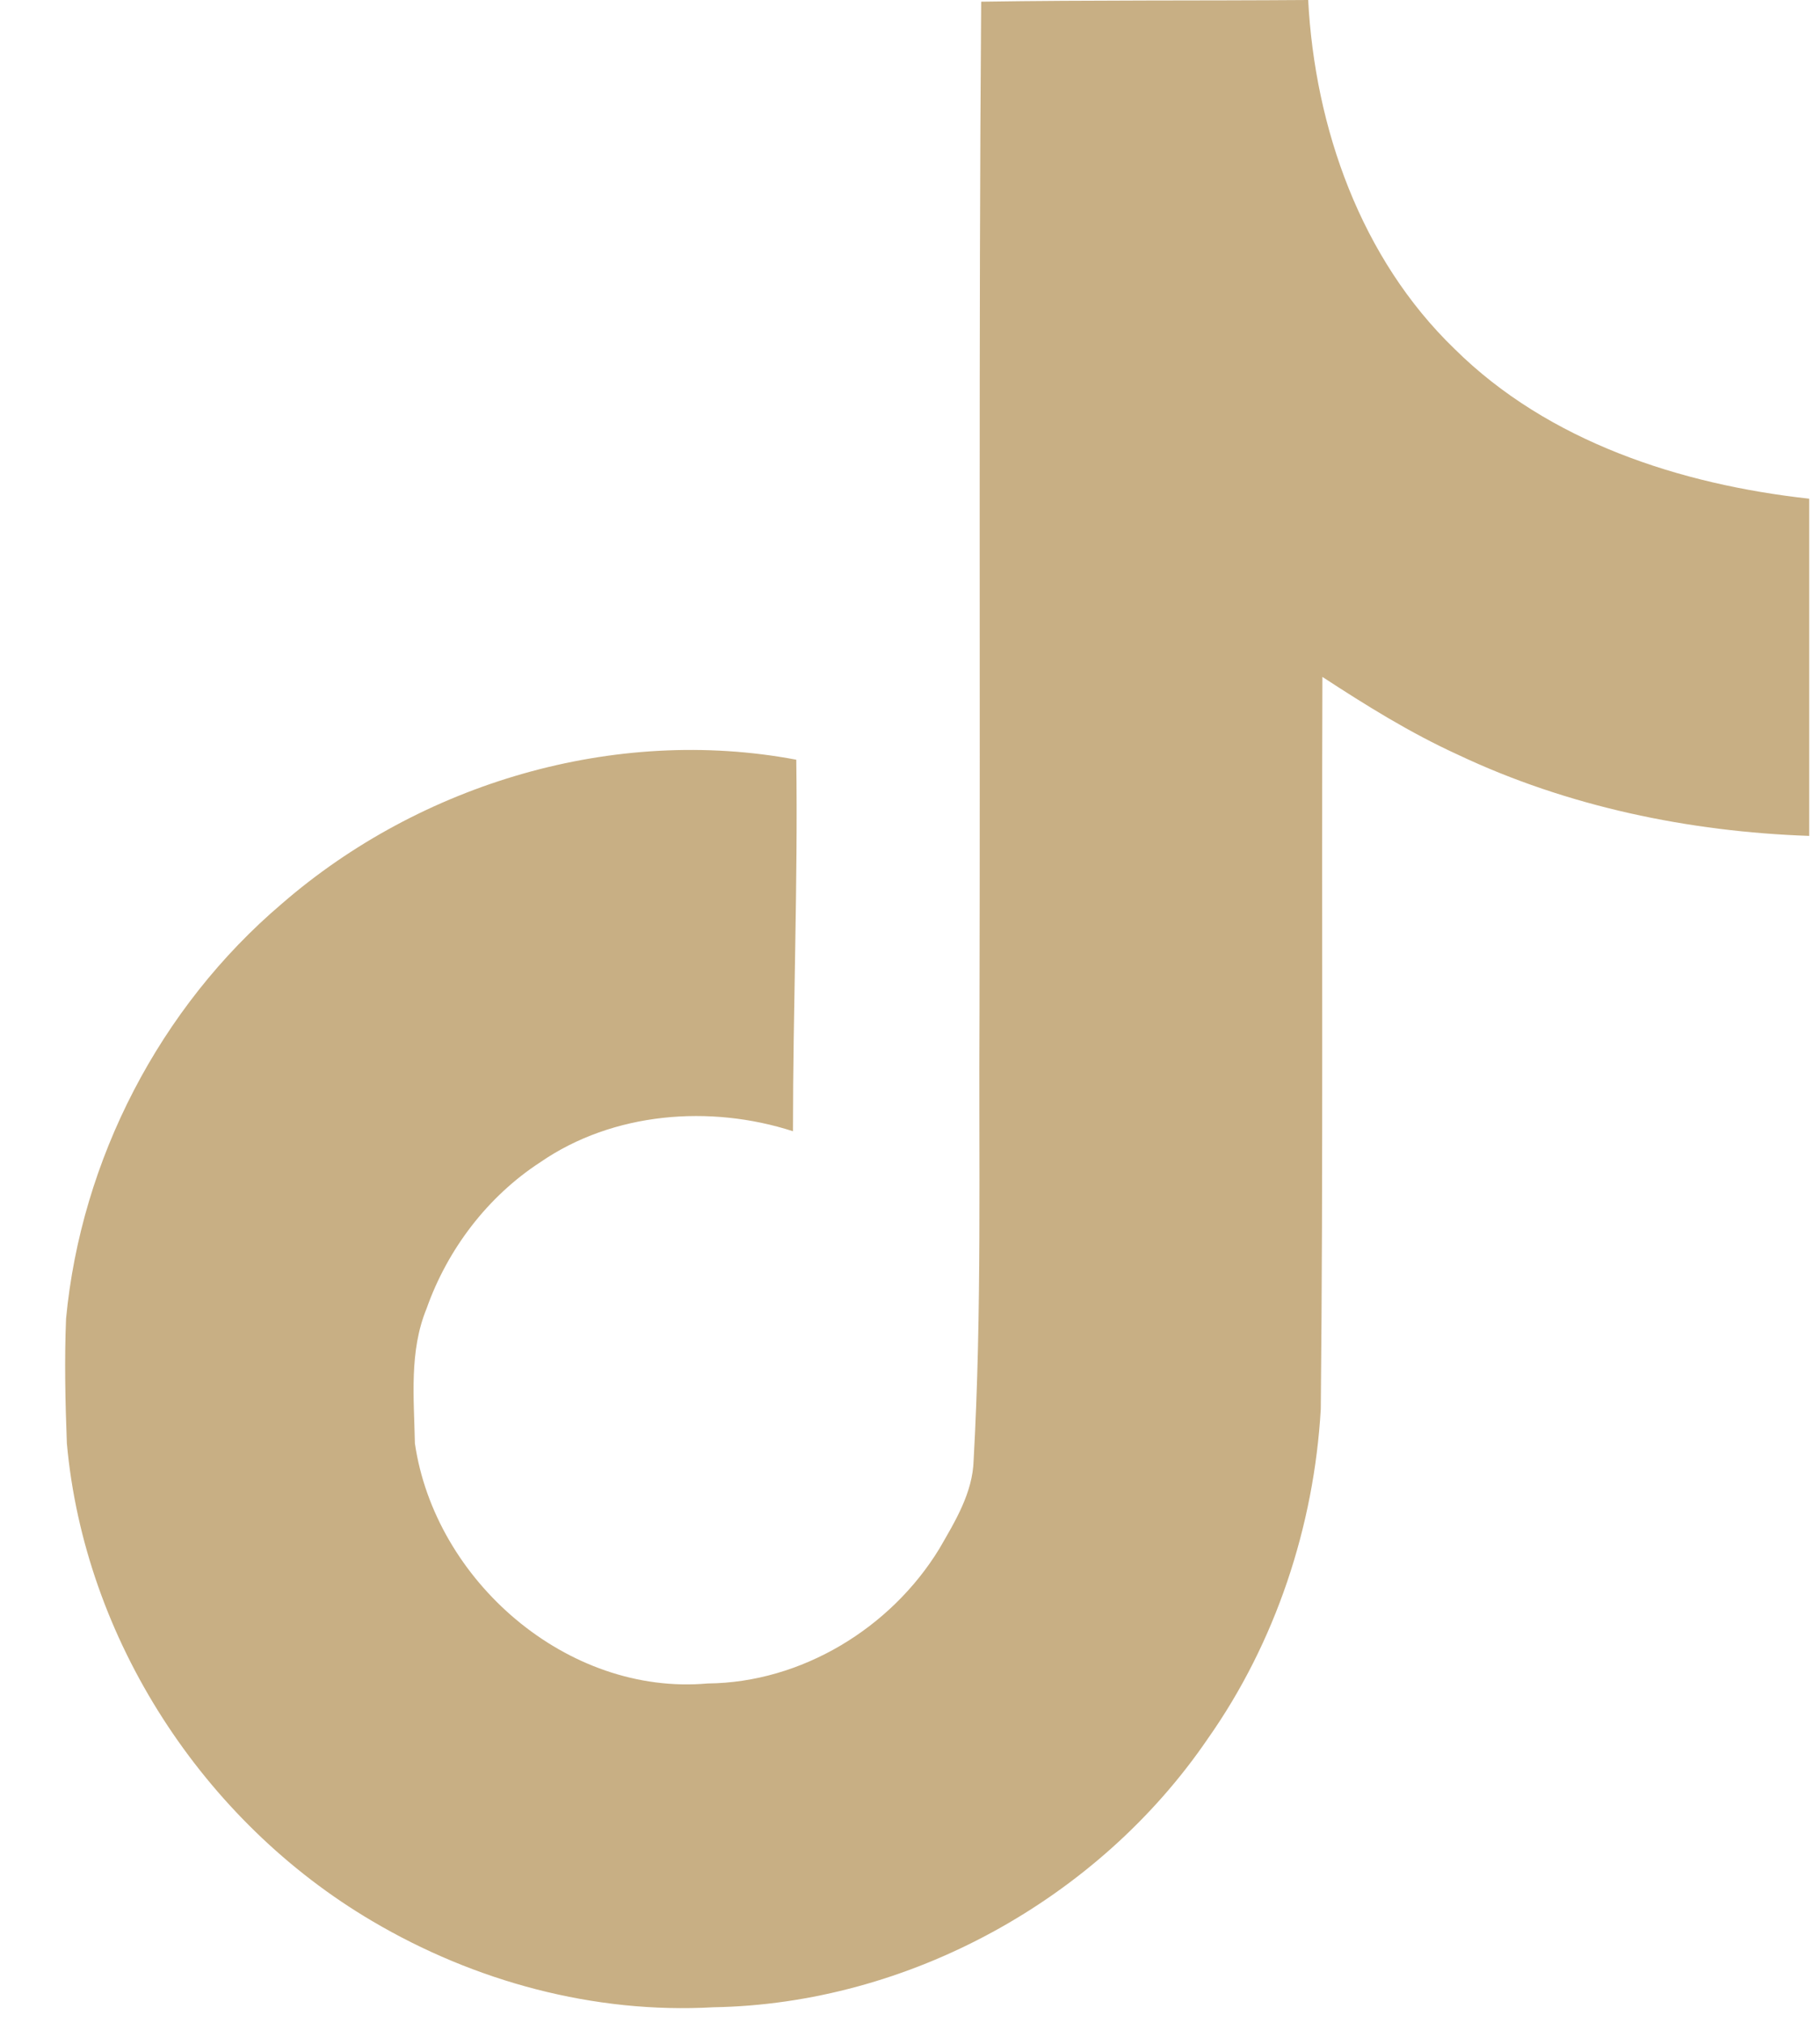<svg width="27" height="30" viewBox="0 0 27 30" fill="none" xmlns="http://www.w3.org/2000/svg">
<g id="&#240;&#159;&#166;&#134; icon &#34;tiktok&#34;">
<path id="Vector" d="M14.556 0.025C16.181 0 17.794 0.012 19.407 0C19.507 1.899 20.189 3.834 21.579 5.175C22.969 6.552 24.93 7.185 26.84 7.396V12.397C25.054 12.335 23.254 11.962 21.629 11.193C20.921 10.87 20.264 10.461 19.618 10.039C19.606 13.662 19.631 17.286 19.594 20.897C19.494 22.634 18.924 24.359 17.918 25.786C16.293 28.169 13.476 29.72 10.585 29.769C8.81 29.869 7.036 29.385 5.522 28.491C3.015 27.015 1.253 24.309 0.992 21.406C0.968 20.785 0.955 20.165 0.98 19.557C1.203 17.199 2.37 14.941 4.182 13.402C6.242 11.615 9.12 10.759 11.813 11.267C11.838 13.104 11.764 14.941 11.764 16.777C10.535 16.38 9.096 16.492 8.016 17.236C7.234 17.745 6.639 18.527 6.328 19.408C6.068 20.041 6.142 20.735 6.155 21.406C6.452 23.441 8.413 25.153 10.498 24.967C11.888 24.955 13.215 24.148 13.935 22.969C14.171 22.56 14.431 22.138 14.444 21.654C14.568 19.433 14.518 17.224 14.531 15.002C14.543 10.002 14.518 5.013 14.556 0.025Z" fill="#C8AF84"/>
</g>
</svg>
